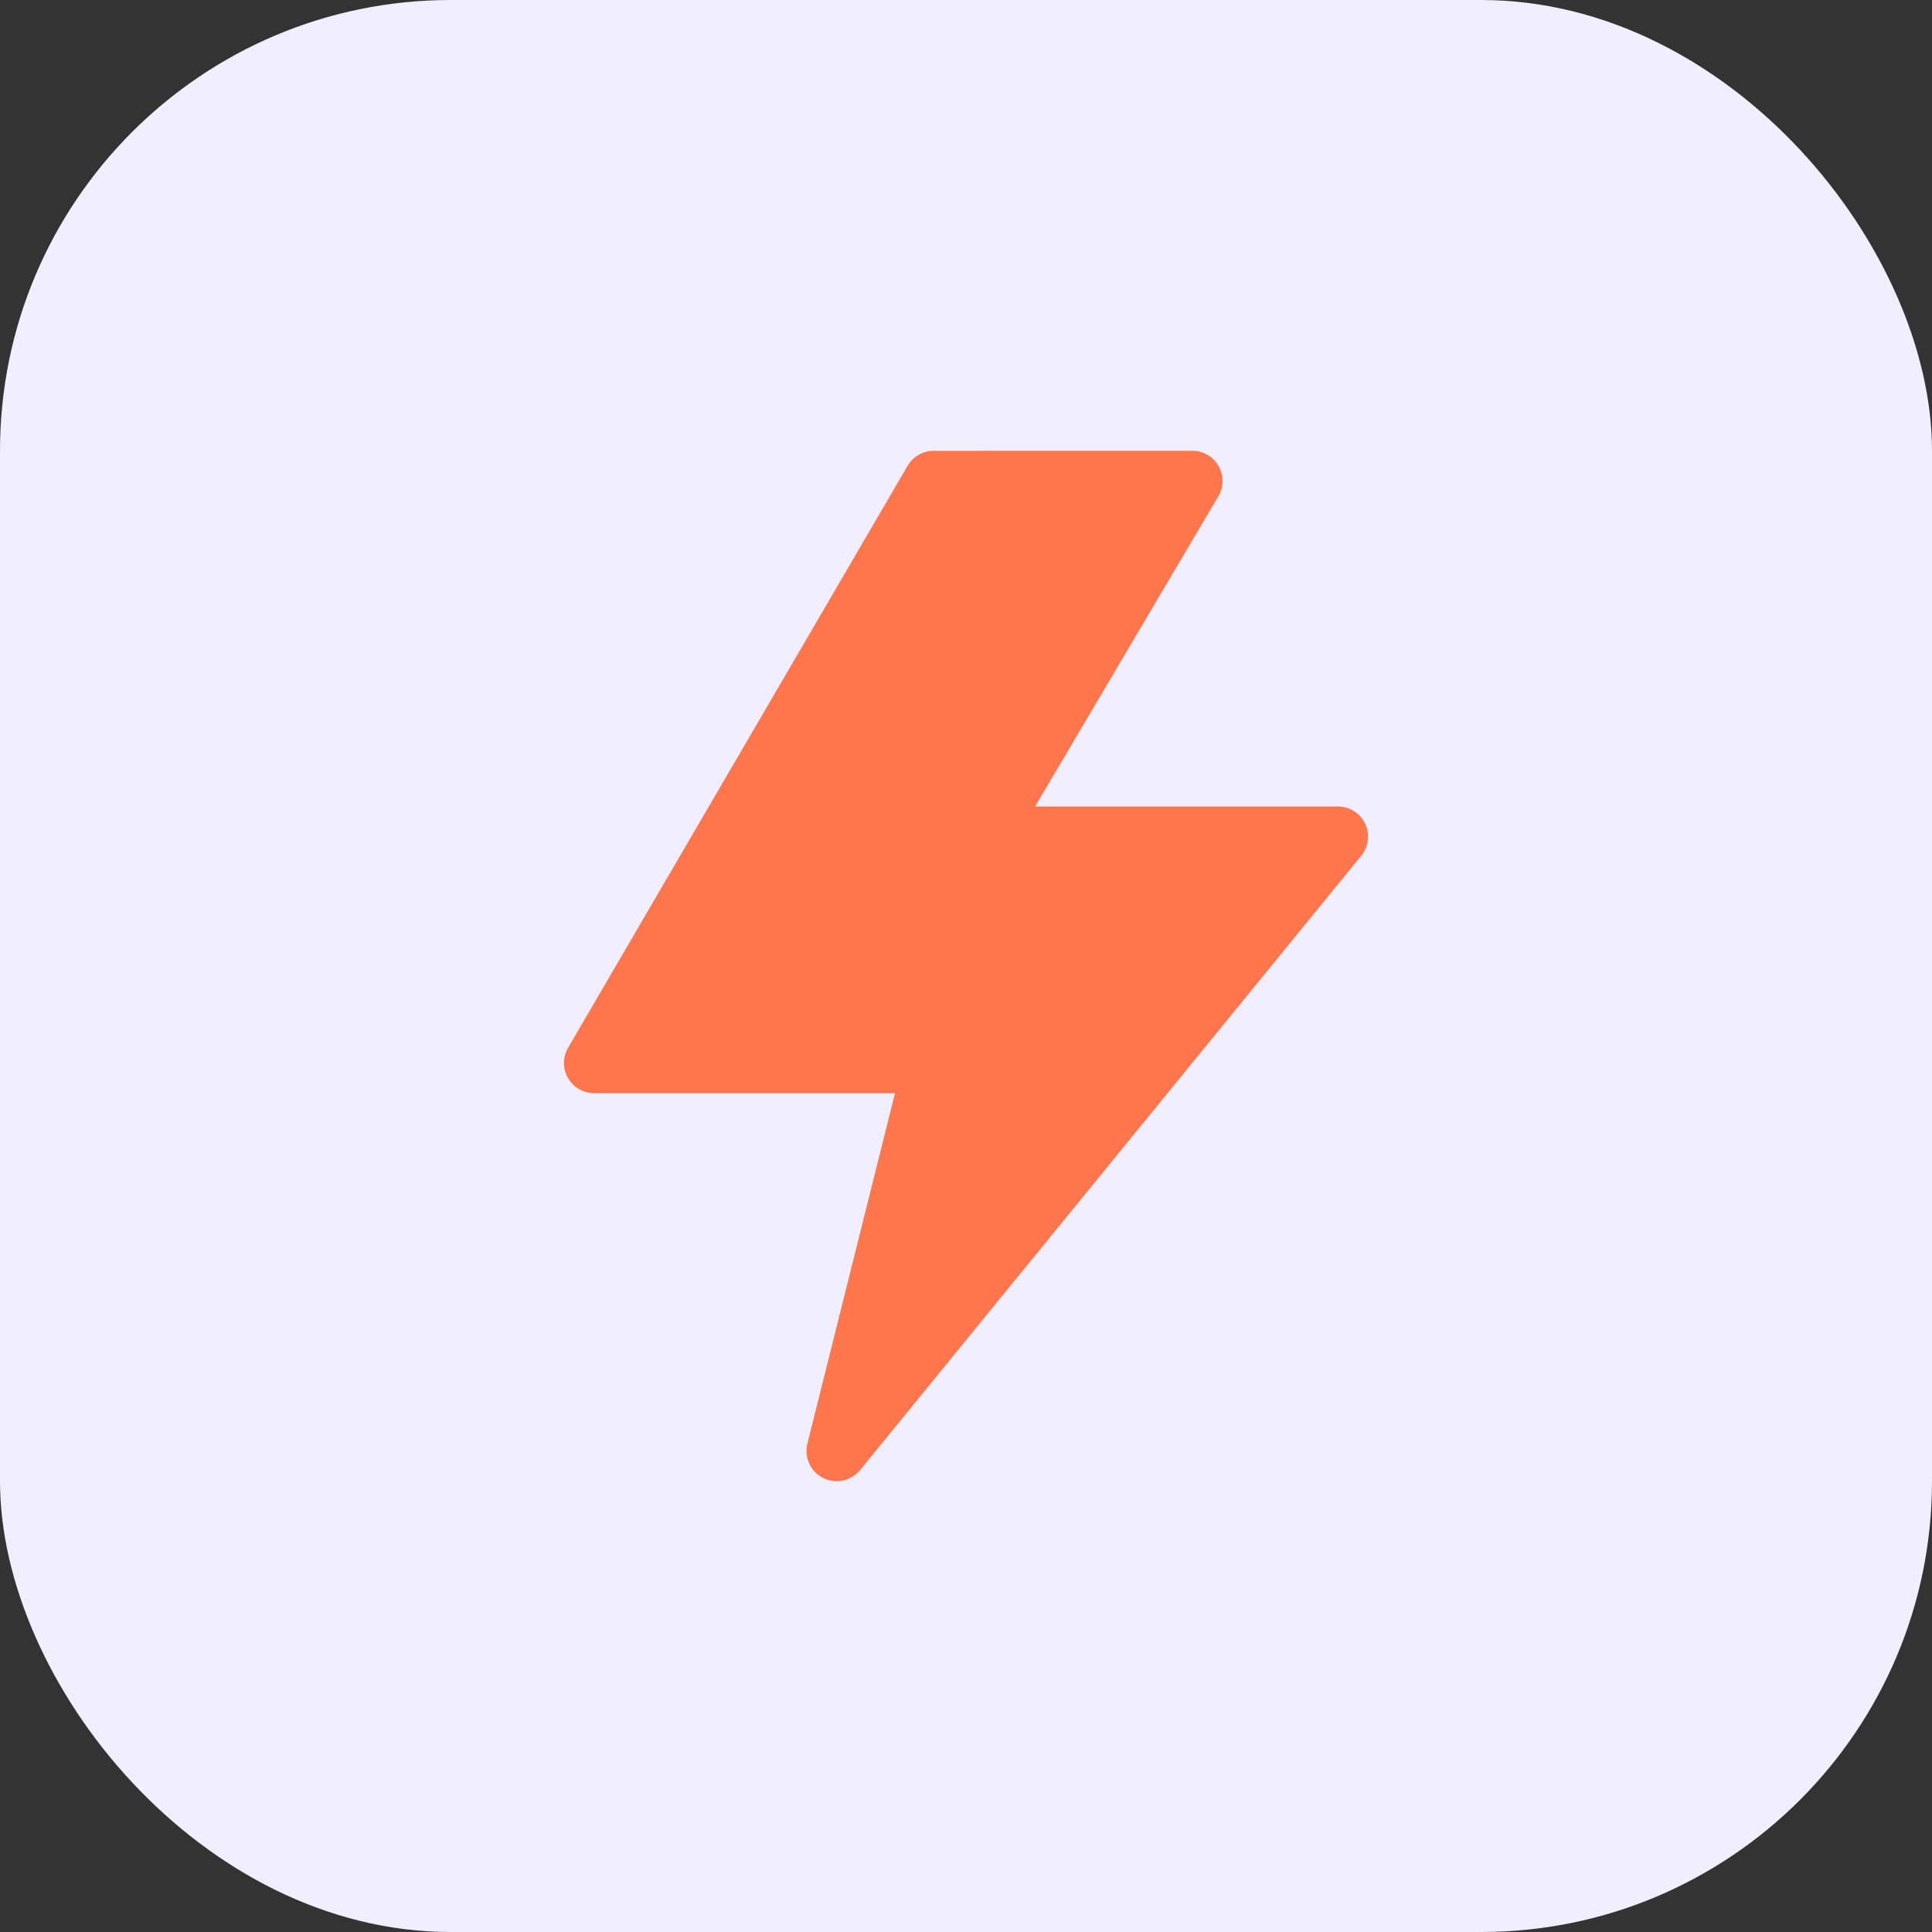 <svg width="60" height="60" viewBox="0 0 60 60" fill="none" xmlns="http://www.w3.org/2000/svg">
<rect x="0" y="0" width="60" height="60" fill="#333333" stroke="none"/>
<rect width="60" height="60" rx="14" fill="#F0EEFF"/>
<g clip-path="url(#clip0_21_1230)">
<path d="M42.395 25.581C42.24 25.254 41.91 25.046 41.548 25.046H32.145L37.836 15.414C38.008 15.125 38.01 14.765 37.843 14.473C37.677 14.181 37.366 14 37.029 14L28.996 14.001C28.662 14.001 28.354 14.178 28.186 14.466L17.642 32.54C17.473 32.83 17.472 33.188 17.639 33.479C17.806 33.77 18.116 33.95 18.452 33.95H27.795L25.074 44.835C24.967 45.261 25.171 45.704 25.563 45.901C25.697 45.968 25.841 46 25.983 46C26.258 46 26.527 45.879 26.71 45.655L42.274 26.576C42.503 26.295 42.55 25.908 42.395 25.581Z" fill="#FF754C"/>
</g>
<defs>
<clipPath id="clip0_21_1230">
<rect width="32" height="32" fill="white" transform="translate(14 14)"/>
</clipPath>
</defs>
</svg>
